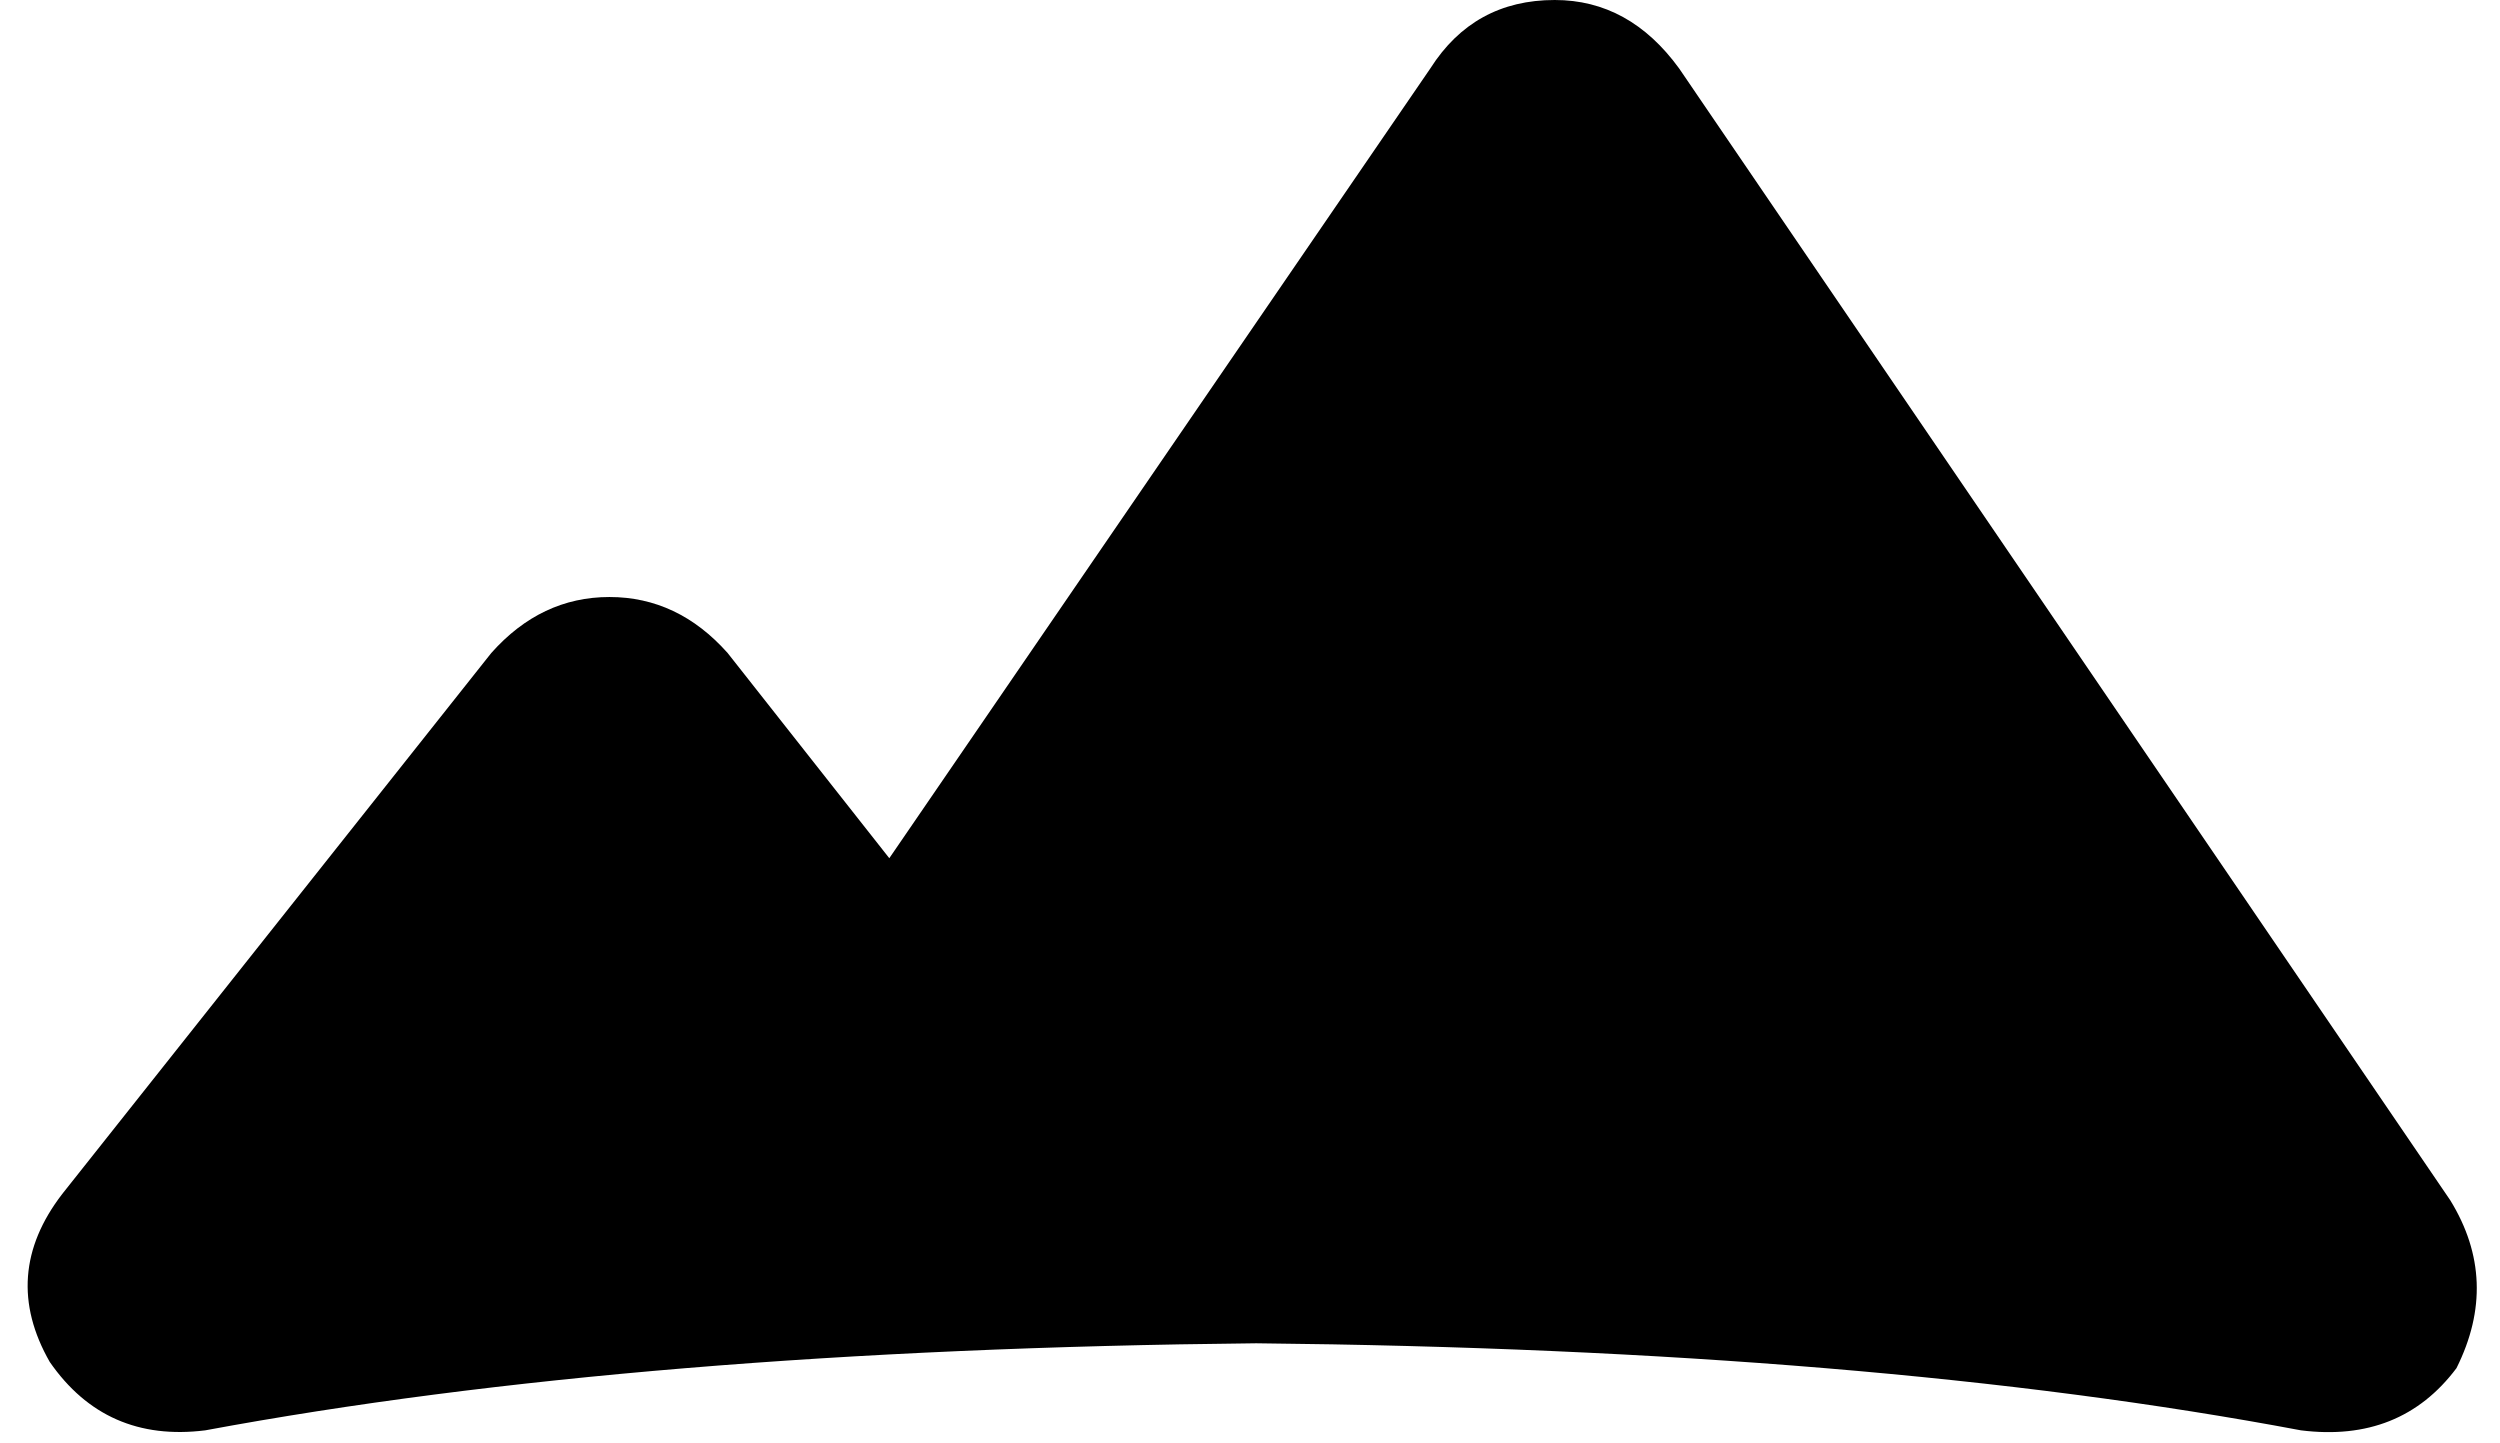 <svg xmlns="http://www.w3.org/2000/svg" viewBox="0 0 402 232">
    <path d="M 270 11 Q 262 0 250 0 Q 237 0 230 11 L 143 138 L 117 105 Q 109 96 98 96 Q 87 96 79 105 L 10 192 Q 0 205 8 219 Q 17 232 33 230 Q 103 217 202 216 Q 301 217 370 230 Q 386 232 395 220 Q 402 206 394 193 L 270 11 L 270 11 Z"/>
</svg>

